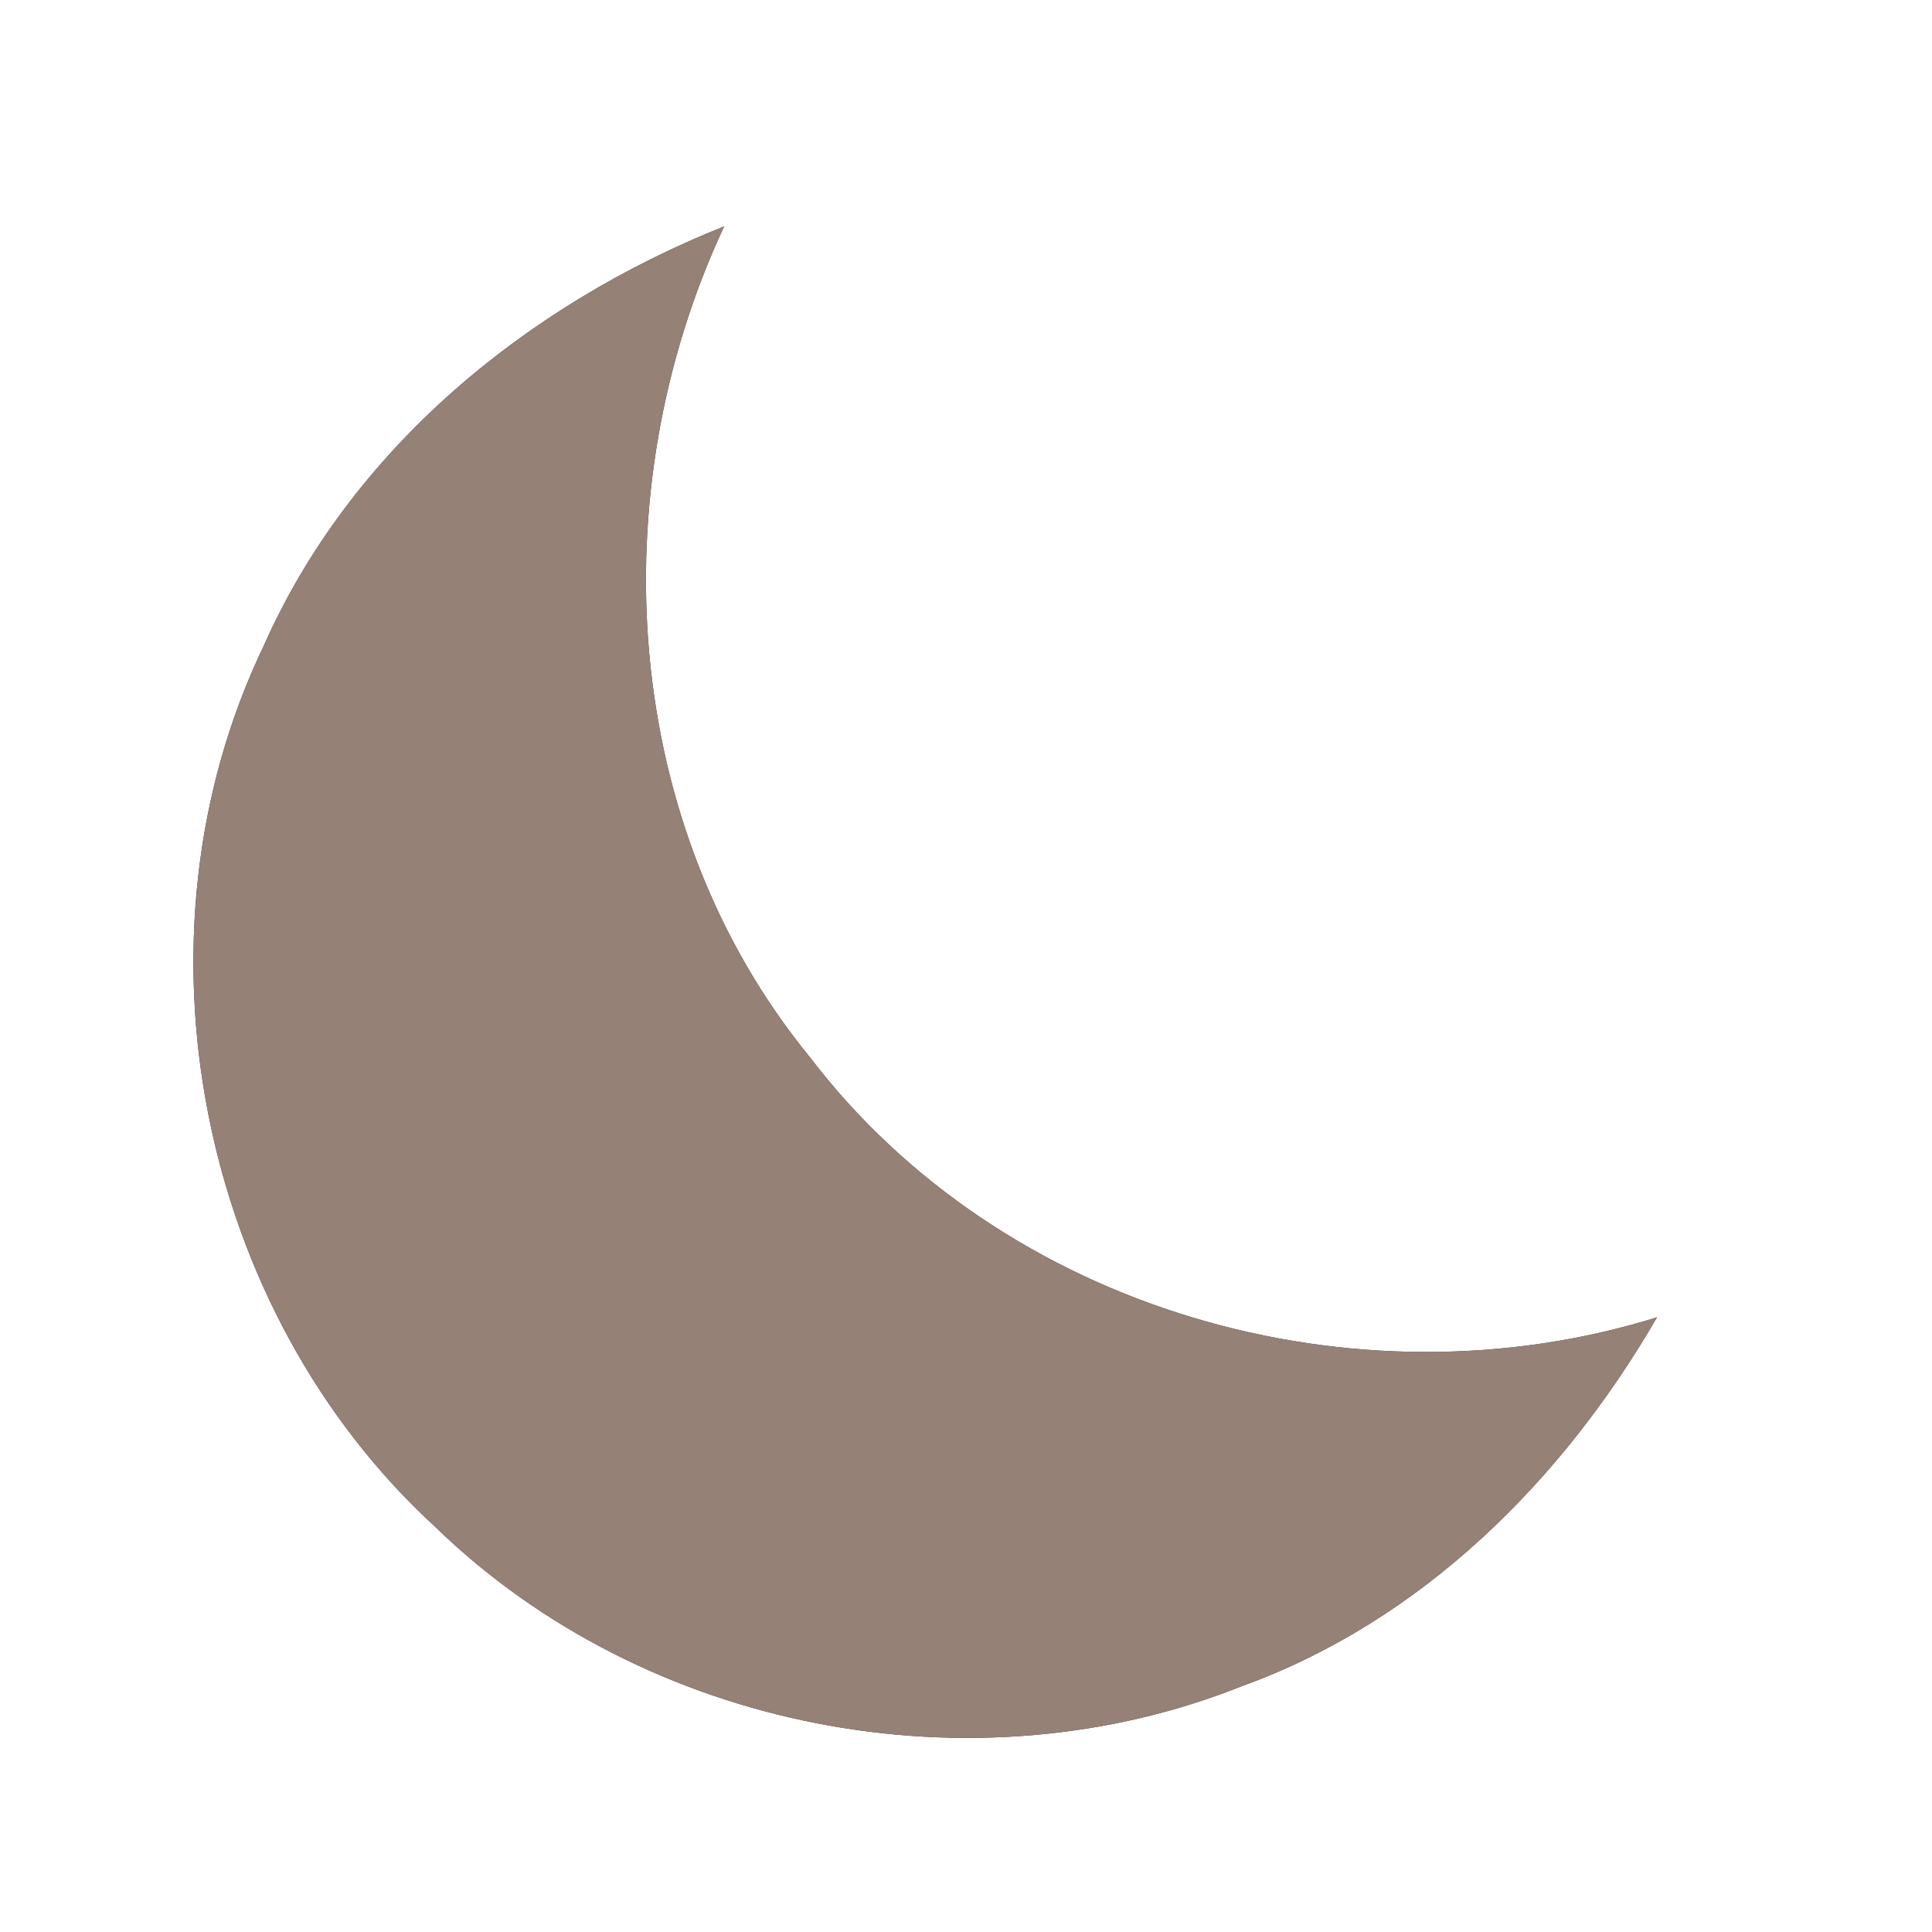 <?xml version="1.0" encoding="UTF-8" ?>
<!DOCTYPE svg PUBLIC "-//W3C//DTD SVG 1.1//EN" "http://www.w3.org/Graphics/SVG/1.1/DTD/svg11.dtd">
<svg width="60pt" height="60pt" viewBox="0 0 60 60" version="1.1" xmlns="http://www.w3.org/2000/svg">
<rect x="0" y="0" width="60" height="60" fill="#333333" stroke="none"/>
<g id="#ffffffff">
<path fill="#ffffff" opacity="1.00" d=" M 0.00 0.00 L 60.00 0.00 L 60.00 60.00 L 0.00 60.00 L 0.00 0.00 M 8.18 20.08 C 3.85 29.11 6.17 40.70 13.54 47.44 C 20.03 53.73 30.20 55.71 38.58 52.36 C 44.16 50.34 48.53 45.97 51.46 40.91 C 42.08 43.83 31.15 40.70 25.15 32.83 C 19.28 25.66 18.62 15.30 22.49 7.03 C 16.35 9.48 10.89 13.95 8.18 20.08 Z" />
</g>
<g id="#000000ff">
<path fill="#968176" opacity="1.00" d=" M 8.18 20.08 C 10.89 13.95 16.35 9.48 22.49 7.03 C 18.62 15.30 19.28 25.66 25.15 32.83 C 31.15 40.70 42.08 43.83 51.46 40.91 C 48.53 45.97 44.16 50.34 38.58 52.36 C 30.20 55.71 20.03 53.73 13.54 47.44 C 6.17 40.70 3.85 29.11 8.18 20.08 Z" />
</g>
</svg>
